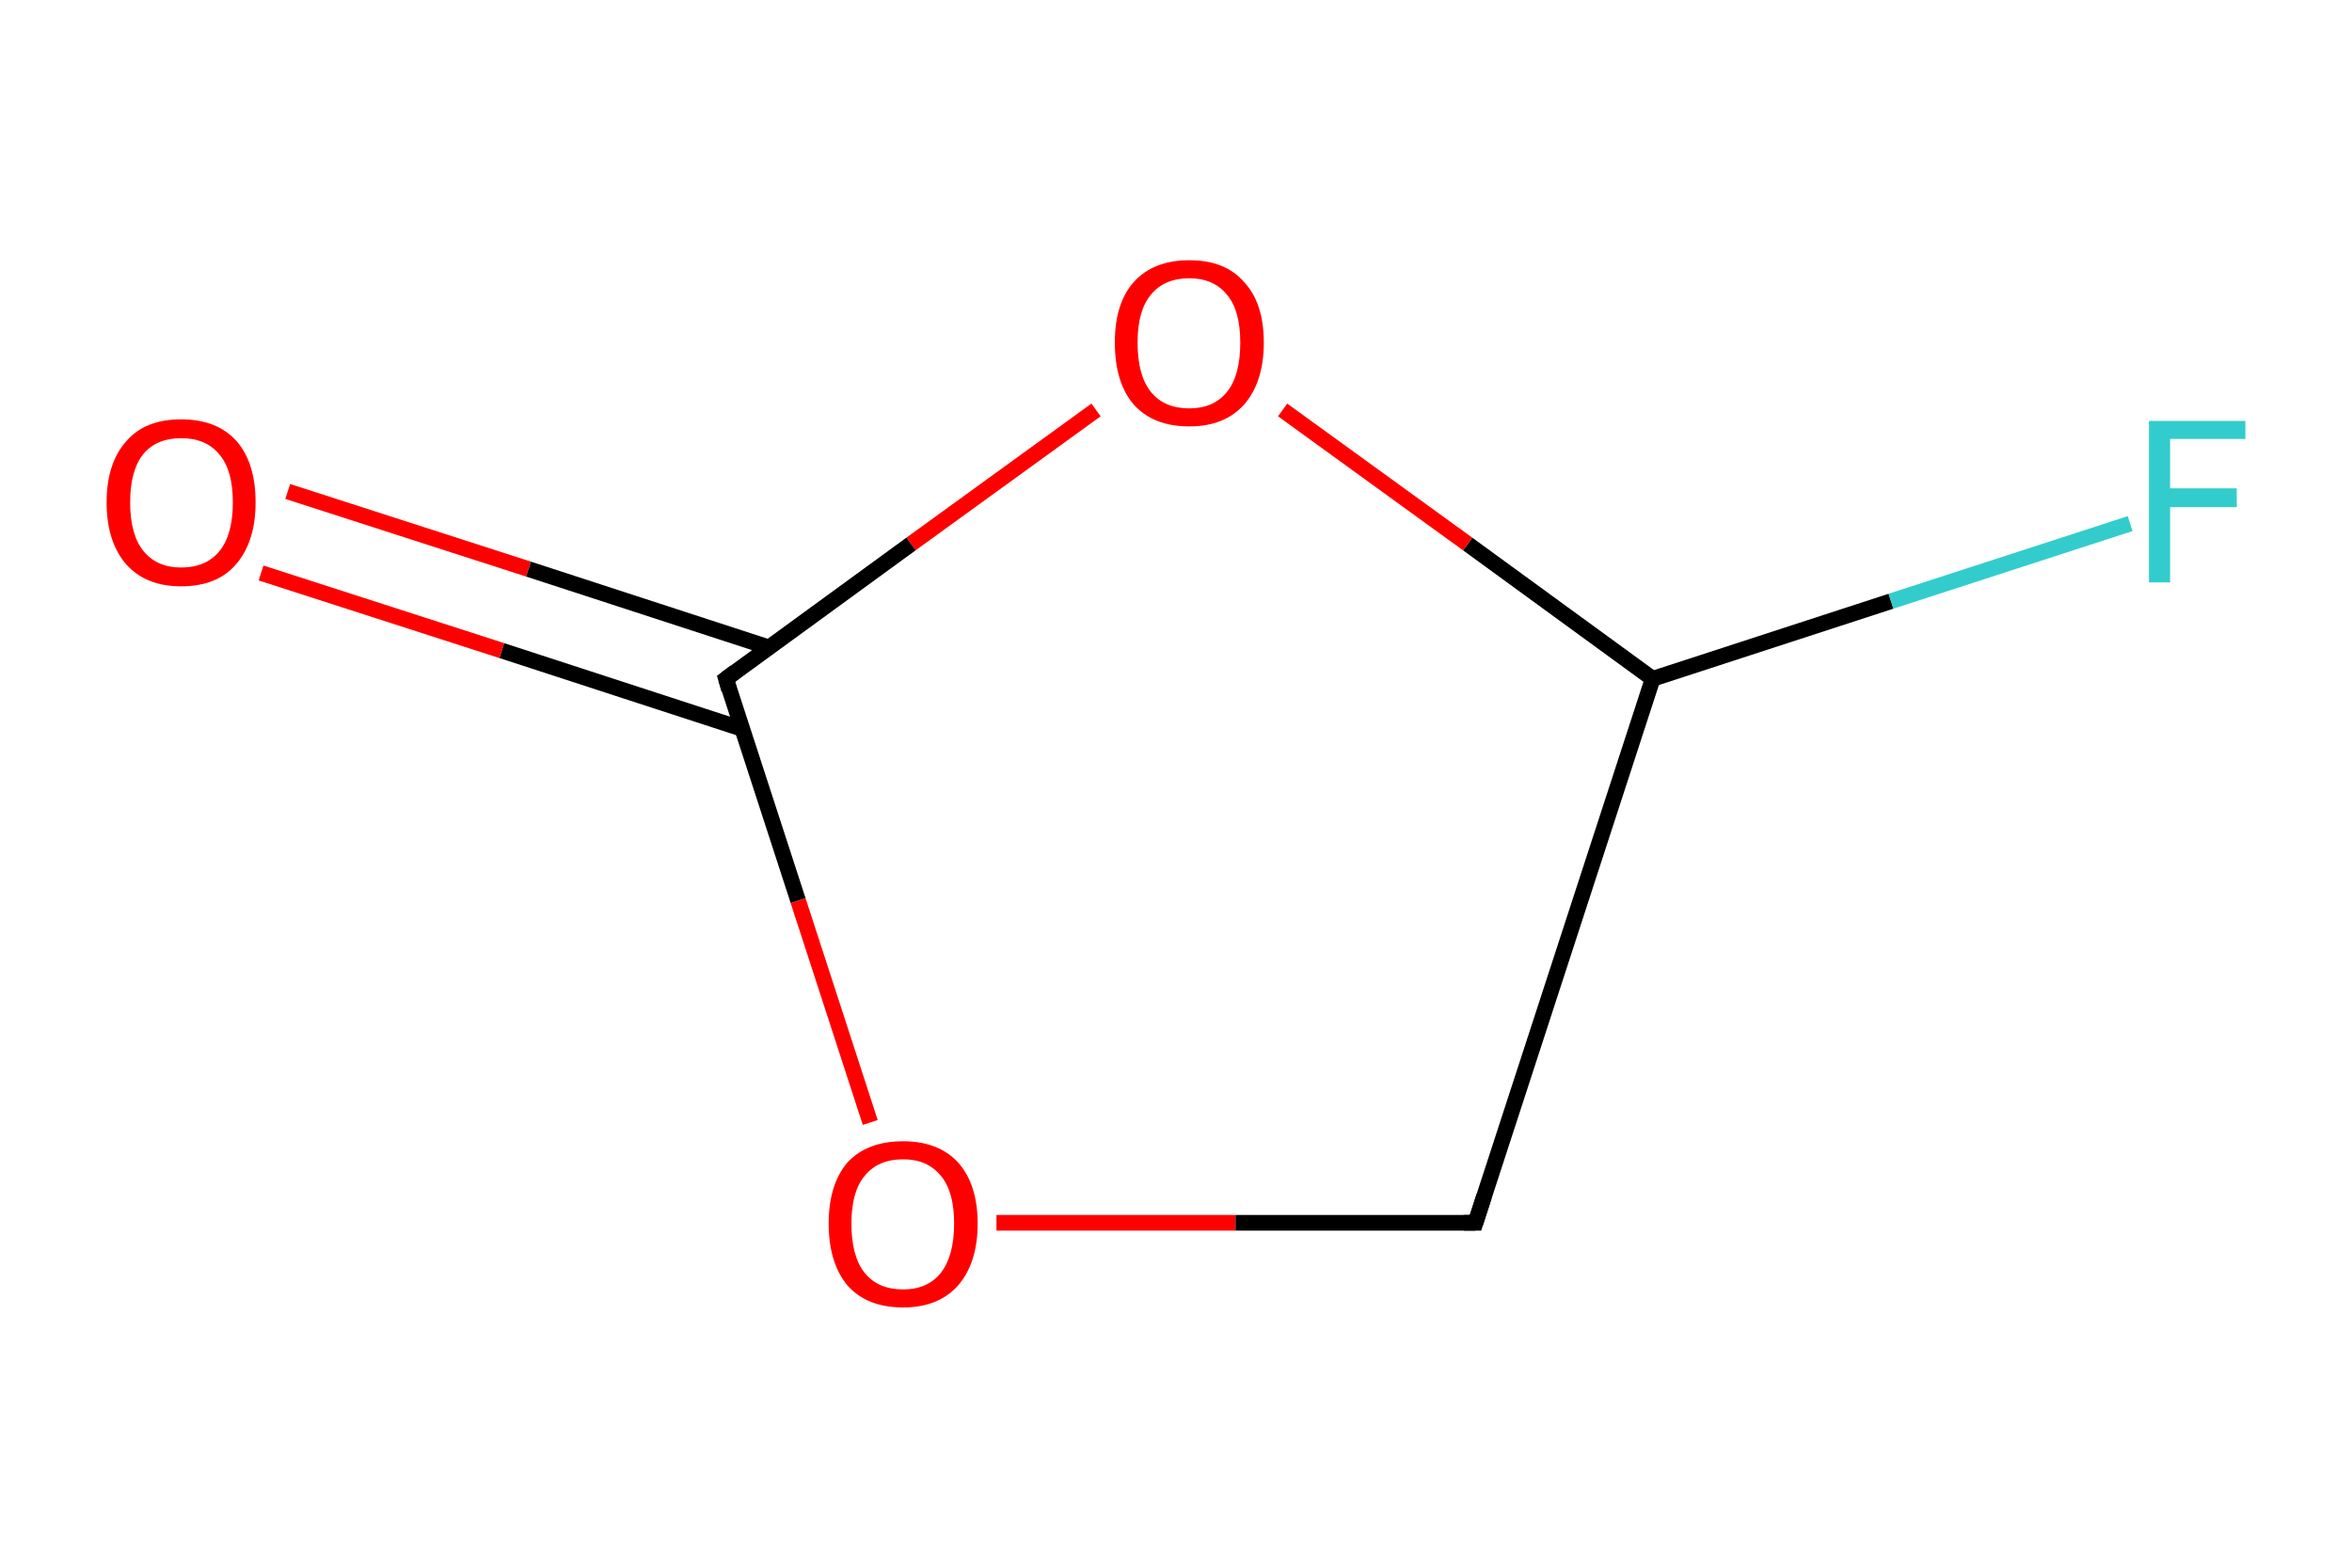 <?xml version='1.0' encoding='iso-8859-1'?>
<svg version='1.1' baseProfile='full'
              xmlns='http://www.w3.org/2000/svg'
                      xmlns:rdkit='http://www.rdkit.org/xml'
                      xmlns:xlink='http://www.w3.org/1999/xlink'
                  xml:space='preserve'
width='300px' height='200px' viewBox='0 0 300 200'>
<!-- END OF HEADER -->
<rect style='opacity:1.0;fill:#FFFFFF;stroke:none' width='300.0' height='200.0' x='0.0' y='0.0'> </rect>
<path class='bond-0 atom-0 atom-1' d='M 188.2,156.0 L 210.8,86.6' style='fill:none;fill-rule:evenodd;stroke:#000000;stroke-width:2.0px;stroke-linecap:butt;stroke-linejoin:miter;stroke-opacity:1' />
<path class='bond-1 atom-1 atom-2' d='M 210.8,86.6 L 187.2,69.4' style='fill:none;fill-rule:evenodd;stroke:#000000;stroke-width:2.0px;stroke-linecap:butt;stroke-linejoin:miter;stroke-opacity:1' />
<path class='bond-1 atom-1 atom-2' d='M 187.2,69.4 L 163.6,52.3' style='fill:none;fill-rule:evenodd;stroke:#FF0000;stroke-width:2.0px;stroke-linecap:butt;stroke-linejoin:miter;stroke-opacity:1' />
<path class='bond-2 atom-2 atom-3' d='M 139.8,52.3 L 116.2,69.4' style='fill:none;fill-rule:evenodd;stroke:#FF0000;stroke-width:2.0px;stroke-linecap:butt;stroke-linejoin:miter;stroke-opacity:1' />
<path class='bond-2 atom-2 atom-3' d='M 116.2,69.4 L 92.6,86.6' style='fill:none;fill-rule:evenodd;stroke:#000000;stroke-width:2.0px;stroke-linecap:butt;stroke-linejoin:miter;stroke-opacity:1' />
<path class='bond-3 atom-3 atom-4' d='M 98.1,82.6 L 67.4,72.6' style='fill:none;fill-rule:evenodd;stroke:#000000;stroke-width:2.0px;stroke-linecap:butt;stroke-linejoin:miter;stroke-opacity:1' />
<path class='bond-3 atom-3 atom-4' d='M 67.4,72.6 L 36.7,62.7' style='fill:none;fill-rule:evenodd;stroke:#FF0000;stroke-width:2.0px;stroke-linecap:butt;stroke-linejoin:miter;stroke-opacity:1' />
<path class='bond-3 atom-3 atom-4' d='M 94.7,93.0 L 64.0,83.0' style='fill:none;fill-rule:evenodd;stroke:#000000;stroke-width:2.0px;stroke-linecap:butt;stroke-linejoin:miter;stroke-opacity:1' />
<path class='bond-3 atom-3 atom-4' d='M 64.0,83.0 L 33.3,73.1' style='fill:none;fill-rule:evenodd;stroke:#FF0000;stroke-width:2.0px;stroke-linecap:butt;stroke-linejoin:miter;stroke-opacity:1' />
<path class='bond-4 atom-3 atom-5' d='M 92.6,86.6 L 101.8,114.9' style='fill:none;fill-rule:evenodd;stroke:#000000;stroke-width:2.0px;stroke-linecap:butt;stroke-linejoin:miter;stroke-opacity:1' />
<path class='bond-4 atom-3 atom-5' d='M 101.8,114.9 L 111.0,143.2' style='fill:none;fill-rule:evenodd;stroke:#FF0000;stroke-width:2.0px;stroke-linecap:butt;stroke-linejoin:miter;stroke-opacity:1' />
<path class='bond-5 atom-1 atom-6' d='M 210.8,86.6 L 241.2,76.7' style='fill:none;fill-rule:evenodd;stroke:#000000;stroke-width:2.0px;stroke-linecap:butt;stroke-linejoin:miter;stroke-opacity:1' />
<path class='bond-5 atom-1 atom-6' d='M 241.2,76.7 L 271.7,66.8' style='fill:none;fill-rule:evenodd;stroke:#33CCCC;stroke-width:2.0px;stroke-linecap:butt;stroke-linejoin:miter;stroke-opacity:1' />
<path class='bond-6 atom-5 atom-0' d='M 127.1,156.0 L 157.6,156.0' style='fill:none;fill-rule:evenodd;stroke:#FF0000;stroke-width:2.0px;stroke-linecap:butt;stroke-linejoin:miter;stroke-opacity:1' />
<path class='bond-6 atom-5 atom-0' d='M 157.6,156.0 L 188.2,156.0' style='fill:none;fill-rule:evenodd;stroke:#000000;stroke-width:2.0px;stroke-linecap:butt;stroke-linejoin:miter;stroke-opacity:1' />
<path d='M 189.3,152.6 L 188.2,156.0 L 186.7,156.0' style='fill:none;stroke:#000000;stroke-width:2.0px;stroke-linecap:butt;stroke-linejoin:miter;stroke-opacity:1;' />
<path d='M 93.8,85.7 L 92.6,86.6 L 93.0,88.0' style='fill:none;stroke:#000000;stroke-width:2.0px;stroke-linecap:butt;stroke-linejoin:miter;stroke-opacity:1;' />
<path class='atom-2' d='M 142.2 43.7
Q 142.2 38.7, 144.6 36.0
Q 147.1 33.2, 151.7 33.2
Q 156.3 33.2, 158.7 36.0
Q 161.2 38.7, 161.2 43.7
Q 161.2 48.7, 158.7 51.6
Q 156.2 54.4, 151.7 54.4
Q 147.1 54.4, 144.6 51.6
Q 142.2 48.8, 142.2 43.7
M 151.7 52.1
Q 154.8 52.1, 156.5 50.0
Q 158.2 47.9, 158.2 43.7
Q 158.2 39.6, 156.5 37.6
Q 154.8 35.5, 151.7 35.5
Q 148.5 35.5, 146.8 37.6
Q 145.1 39.6, 145.1 43.7
Q 145.1 47.9, 146.8 50.0
Q 148.5 52.1, 151.7 52.1
' fill='#FF0000'/>
<path class='atom-4' d='M 13.6 64.1
Q 13.6 59.1, 16.1 56.3
Q 18.5 53.5, 23.1 53.5
Q 27.7 53.5, 30.2 56.3
Q 32.6 59.1, 32.6 64.1
Q 32.6 69.1, 30.1 72.0
Q 27.7 74.8, 23.1 74.8
Q 18.6 74.8, 16.1 72.0
Q 13.6 69.1, 13.6 64.1
M 23.1 72.4
Q 26.3 72.4, 28.0 70.3
Q 29.7 68.2, 29.7 64.1
Q 29.7 60.0, 28.0 58.0
Q 26.3 55.9, 23.1 55.9
Q 20.0 55.9, 18.3 57.9
Q 16.6 60.0, 16.6 64.1
Q 16.6 68.2, 18.3 70.3
Q 20.0 72.4, 23.1 72.4
' fill='#FF0000'/>
<path class='atom-5' d='M 105.7 156.1
Q 105.7 151.1, 108.1 148.3
Q 110.6 145.6, 115.2 145.6
Q 119.7 145.6, 122.2 148.3
Q 124.7 151.1, 124.7 156.1
Q 124.7 161.1, 122.2 164.0
Q 119.7 166.8, 115.2 166.8
Q 110.6 166.8, 108.1 164.0
Q 105.7 161.1, 105.7 156.1
M 115.2 164.5
Q 118.3 164.5, 120.0 162.4
Q 121.7 160.2, 121.7 156.1
Q 121.7 152.0, 120.0 150.0
Q 118.3 147.9, 115.2 147.9
Q 112.0 147.9, 110.3 150.0
Q 108.6 152.0, 108.6 156.1
Q 108.6 160.3, 110.3 162.4
Q 112.0 164.5, 115.2 164.5
' fill='#FF0000'/>
<path class='atom-6' d='M 274.1 53.7
L 286.4 53.7
L 286.4 56.0
L 276.8 56.0
L 276.8 62.3
L 285.3 62.3
L 285.3 64.7
L 276.8 64.7
L 276.8 74.3
L 274.1 74.3
L 274.1 53.7
' fill='#33CCCC'/>
</svg>
